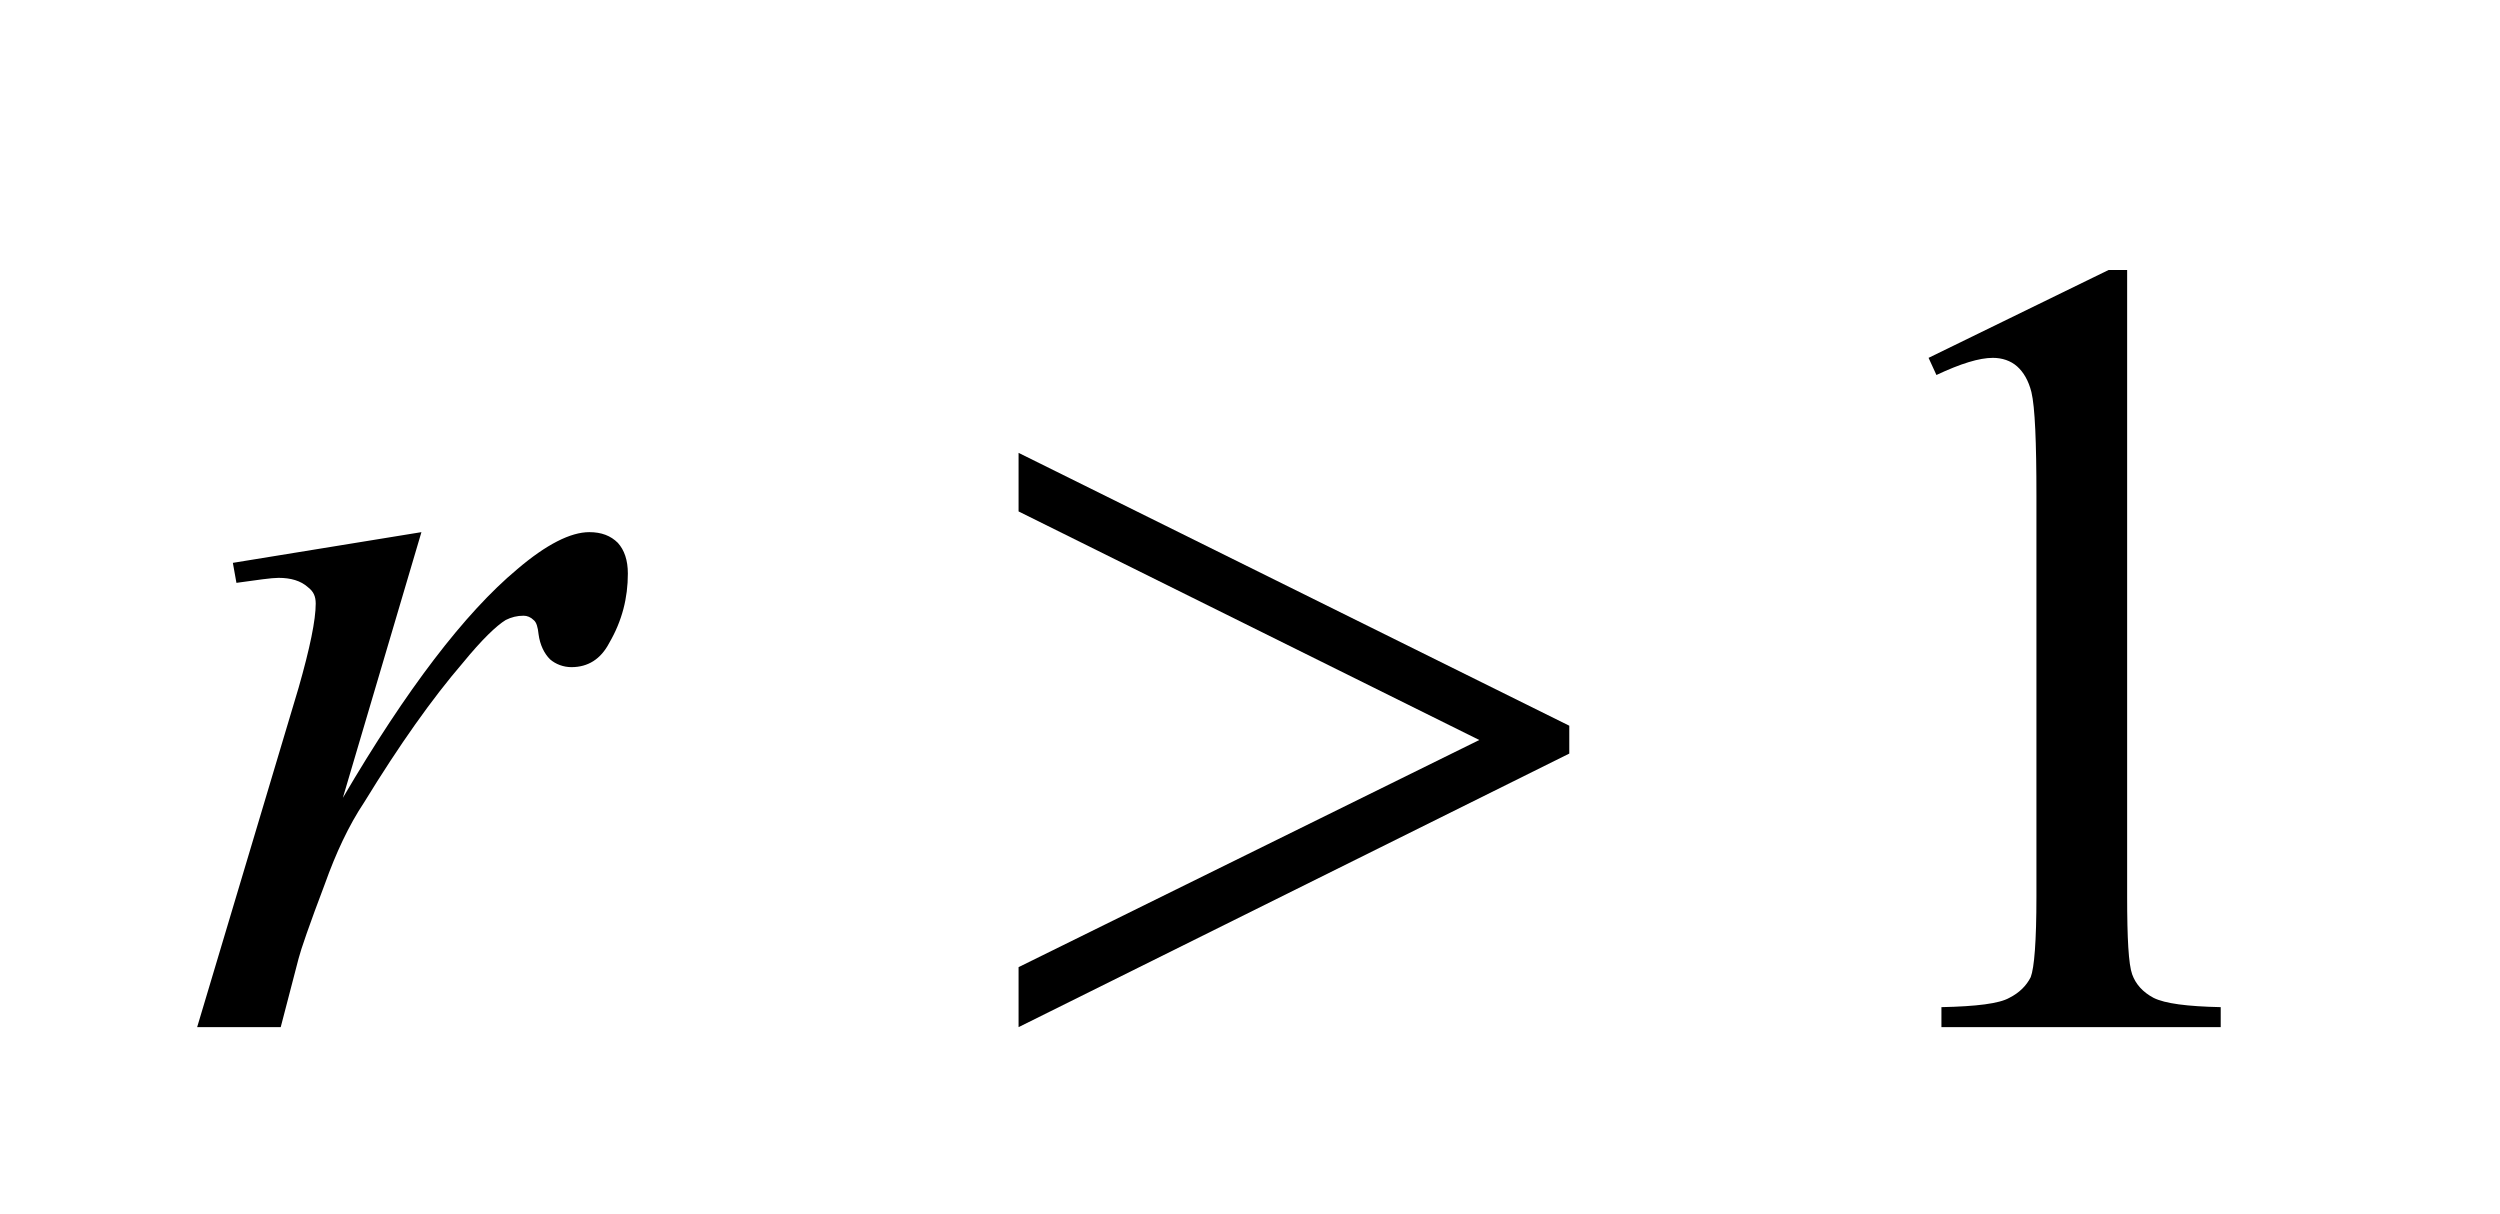 <svg width="35px" height="17px" viewBox="0 0 3500 1700" version="1.1" xmlns="http://www.w3.org/2000/svg" xmlns:xlink="http://www.w3.org/1999/xlink">
<path style="fill:#000000;fill-opacity:1.00;fill-rule:nonzero;stroke:none"  d="M 2700,501 L 2952,378 L 2978,378 L 2978,1255 C 2978,1314 2980,1350 2985,1364 C 2990,1378 3000,1389 3015,1397 C 3031,1405 3062,1409 3109,1410 L 3109,1438 L 2718,1438 L 2718,1410 C 2767,1409 2799,1405 2813,1397 C 2827,1390 2837,1380 2843,1368 C 2848,1355 2851,1318 2851,1255 L 2851,694 C 2851,619 2849,570 2844,549 C 2840,533 2833,521 2824,513 C 2815,505 2803,501 2790,501 C 2771,501 2745,509 2711,525 L 2700,501 Z "  />
<path style="fill:#000000;fill-opacity:1.00;fill-rule:nonzero;stroke:none"  d="M 1426,1438 L 1426,1354 L 2071,1036 L 1426,716 L 1426,634 L 2197,1016 L 2197,1055 L 1426,1438 Z "  />
<path style="fill:#000000;fill-opacity:1.00;fill-rule:nonzero;stroke:none"  d="M 326,788 L 590,745 L 480,1117 C 569,965 651,858 724,797 C 765,762 799,745 825,745 C 842,745 855,750 865,760 C 874,770 879,784 879,803 C 879,837 871,869 853,900 C 841,923 823,934 800,934 C 789,934 778,930 770,923 C 762,915 756,903 754,888 C 753,878 751,871 747,868 C 743,864 738,862 733,862 C 724,862 716,864 708,868 C 695,876 675,895 648,928 C 605,978 559,1043 510,1123 C 488,1156 470,1195 455,1237 C 433,1295 421,1330 418,1342 L 393,1438 L 276,1438 L 418,963 C 434,907 442,868 442,845 C 442,835 439,828 431,822 C 421,813 407,809 390,809 C 380,809 360,812 331,816 L 326,788 Z "  />
</svg>